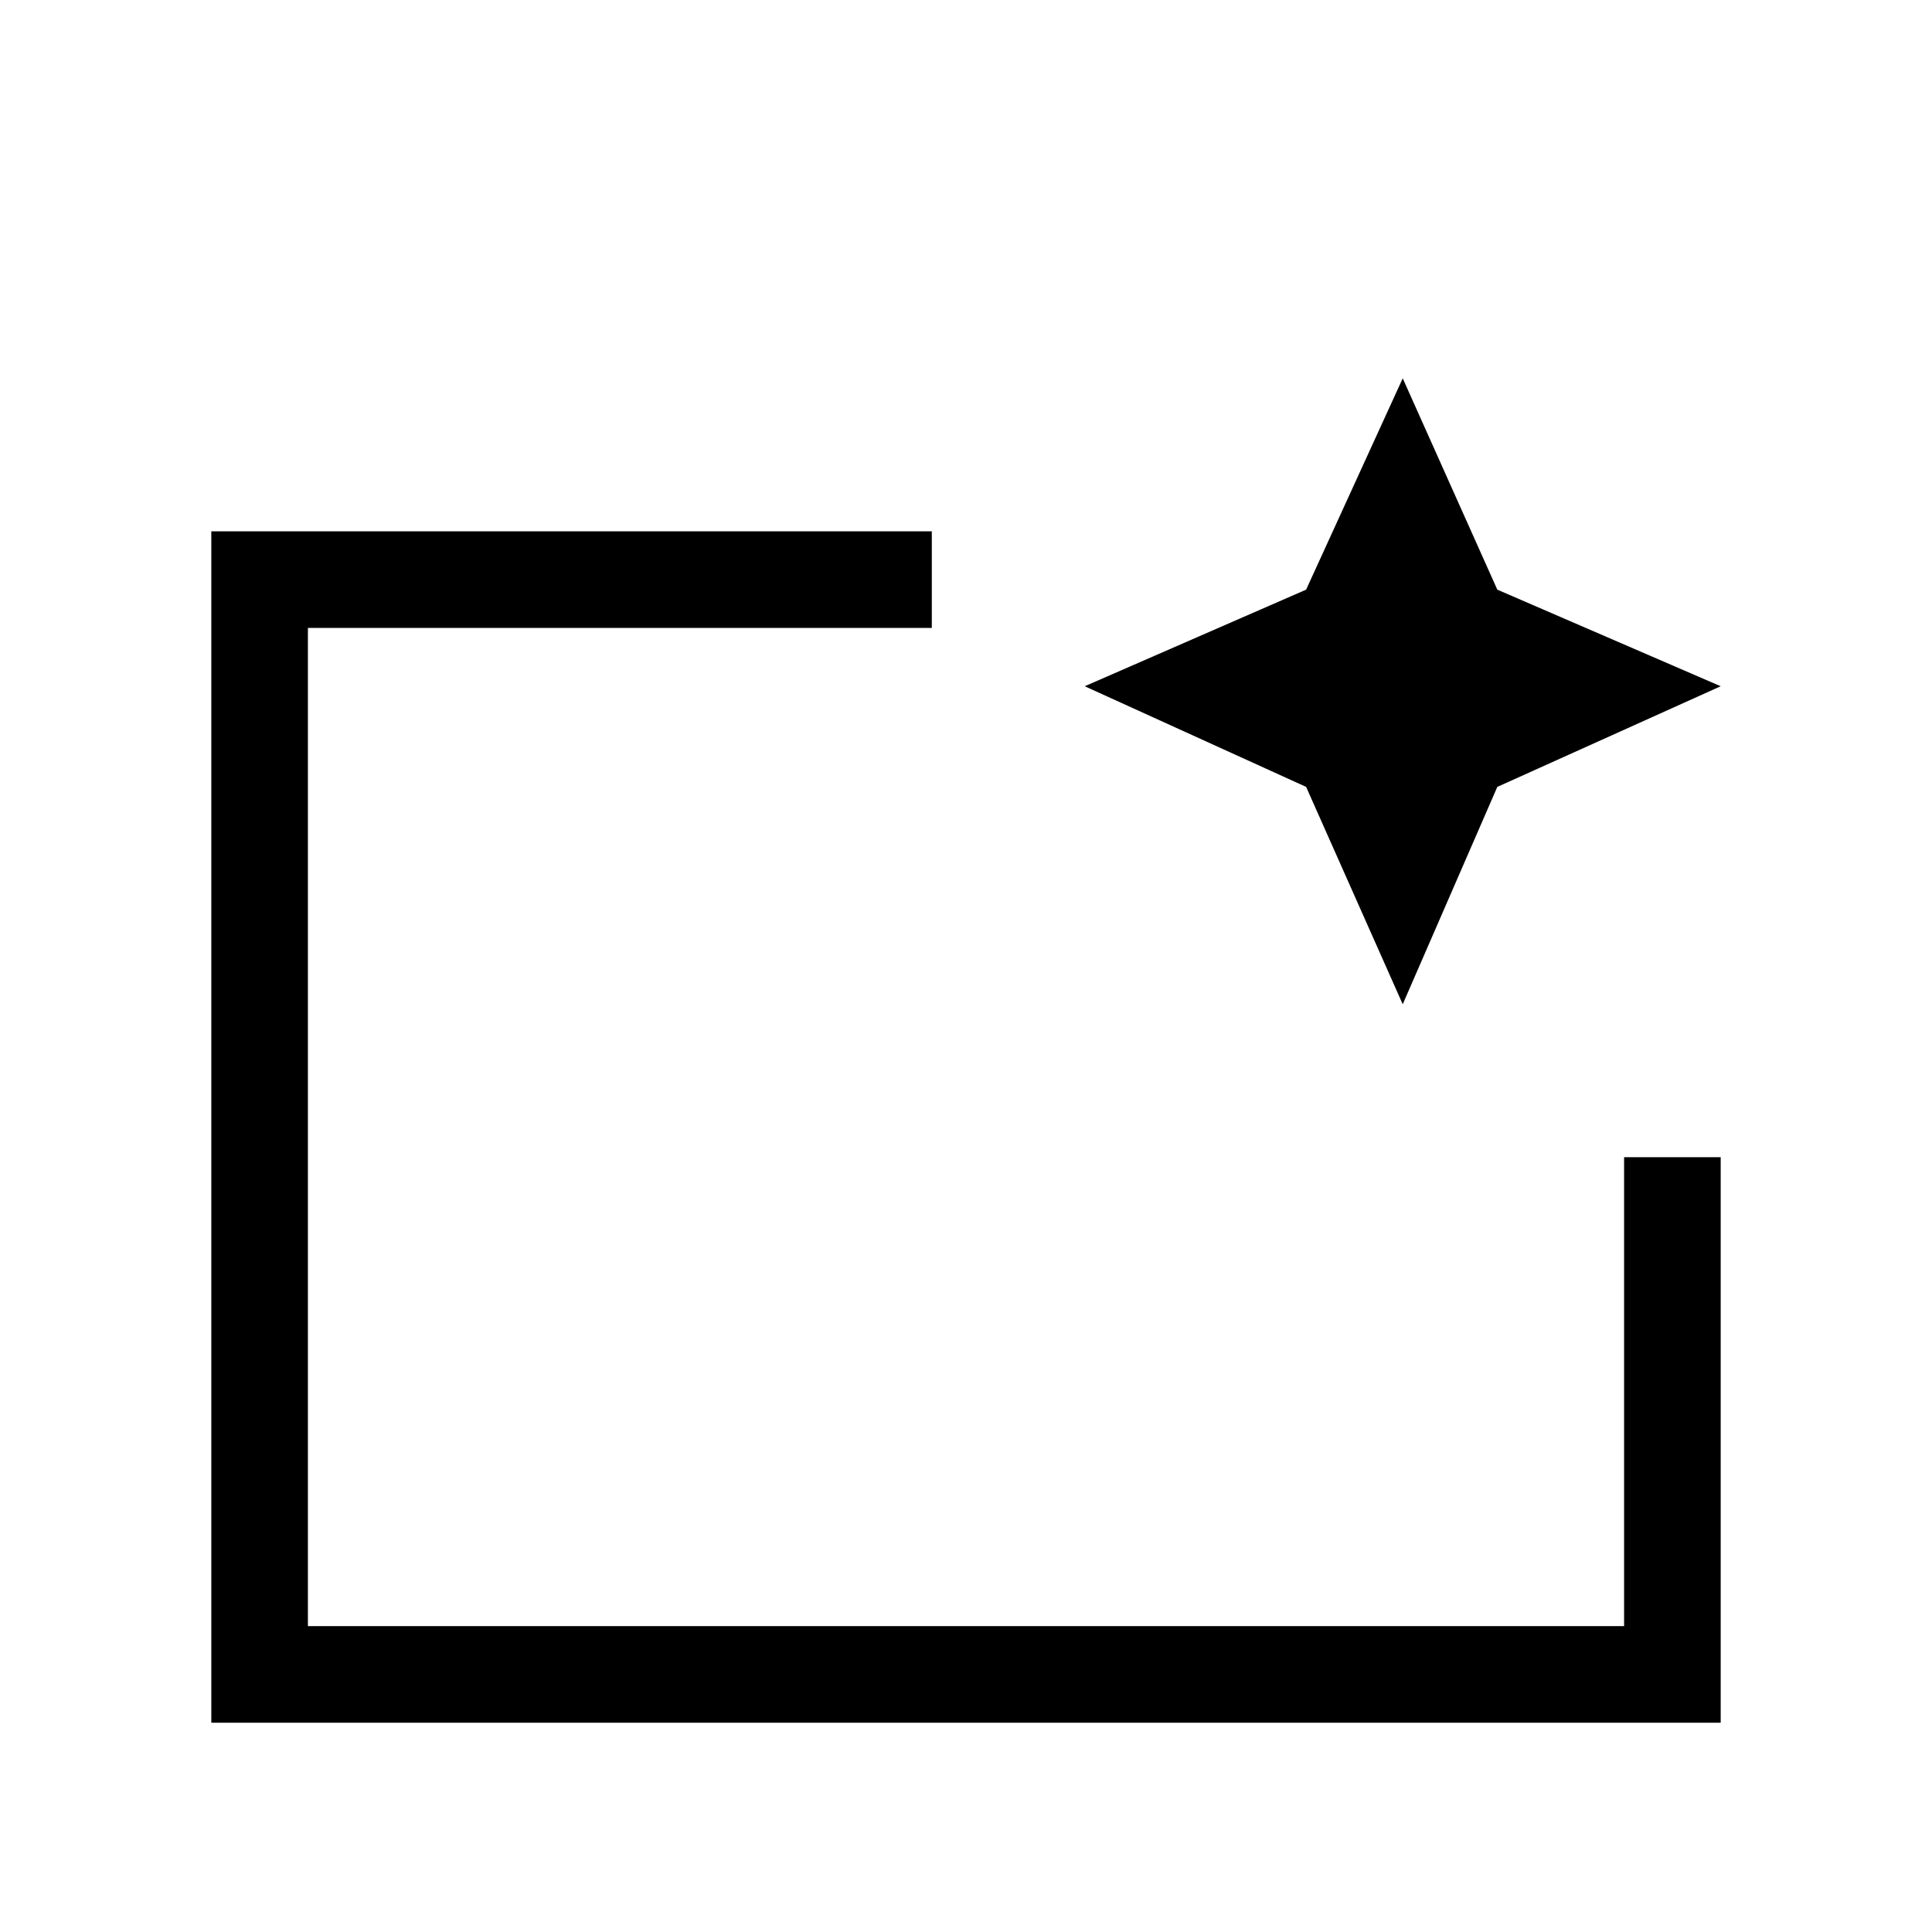 <svg xmlns="http://www.w3.org/2000/svg" height="40" width="40"><path d="M4.375 35.667V11h14.917v2H6.375v20.667h27.25v-9.709h2v11.709Zm2-2V13v10.958-1.166Zm22.667-12.875-2-4.5-4.584-2.084 4.584-2 2-4.375L31 12.208l4.625 2L31 16.292Z"/></svg>